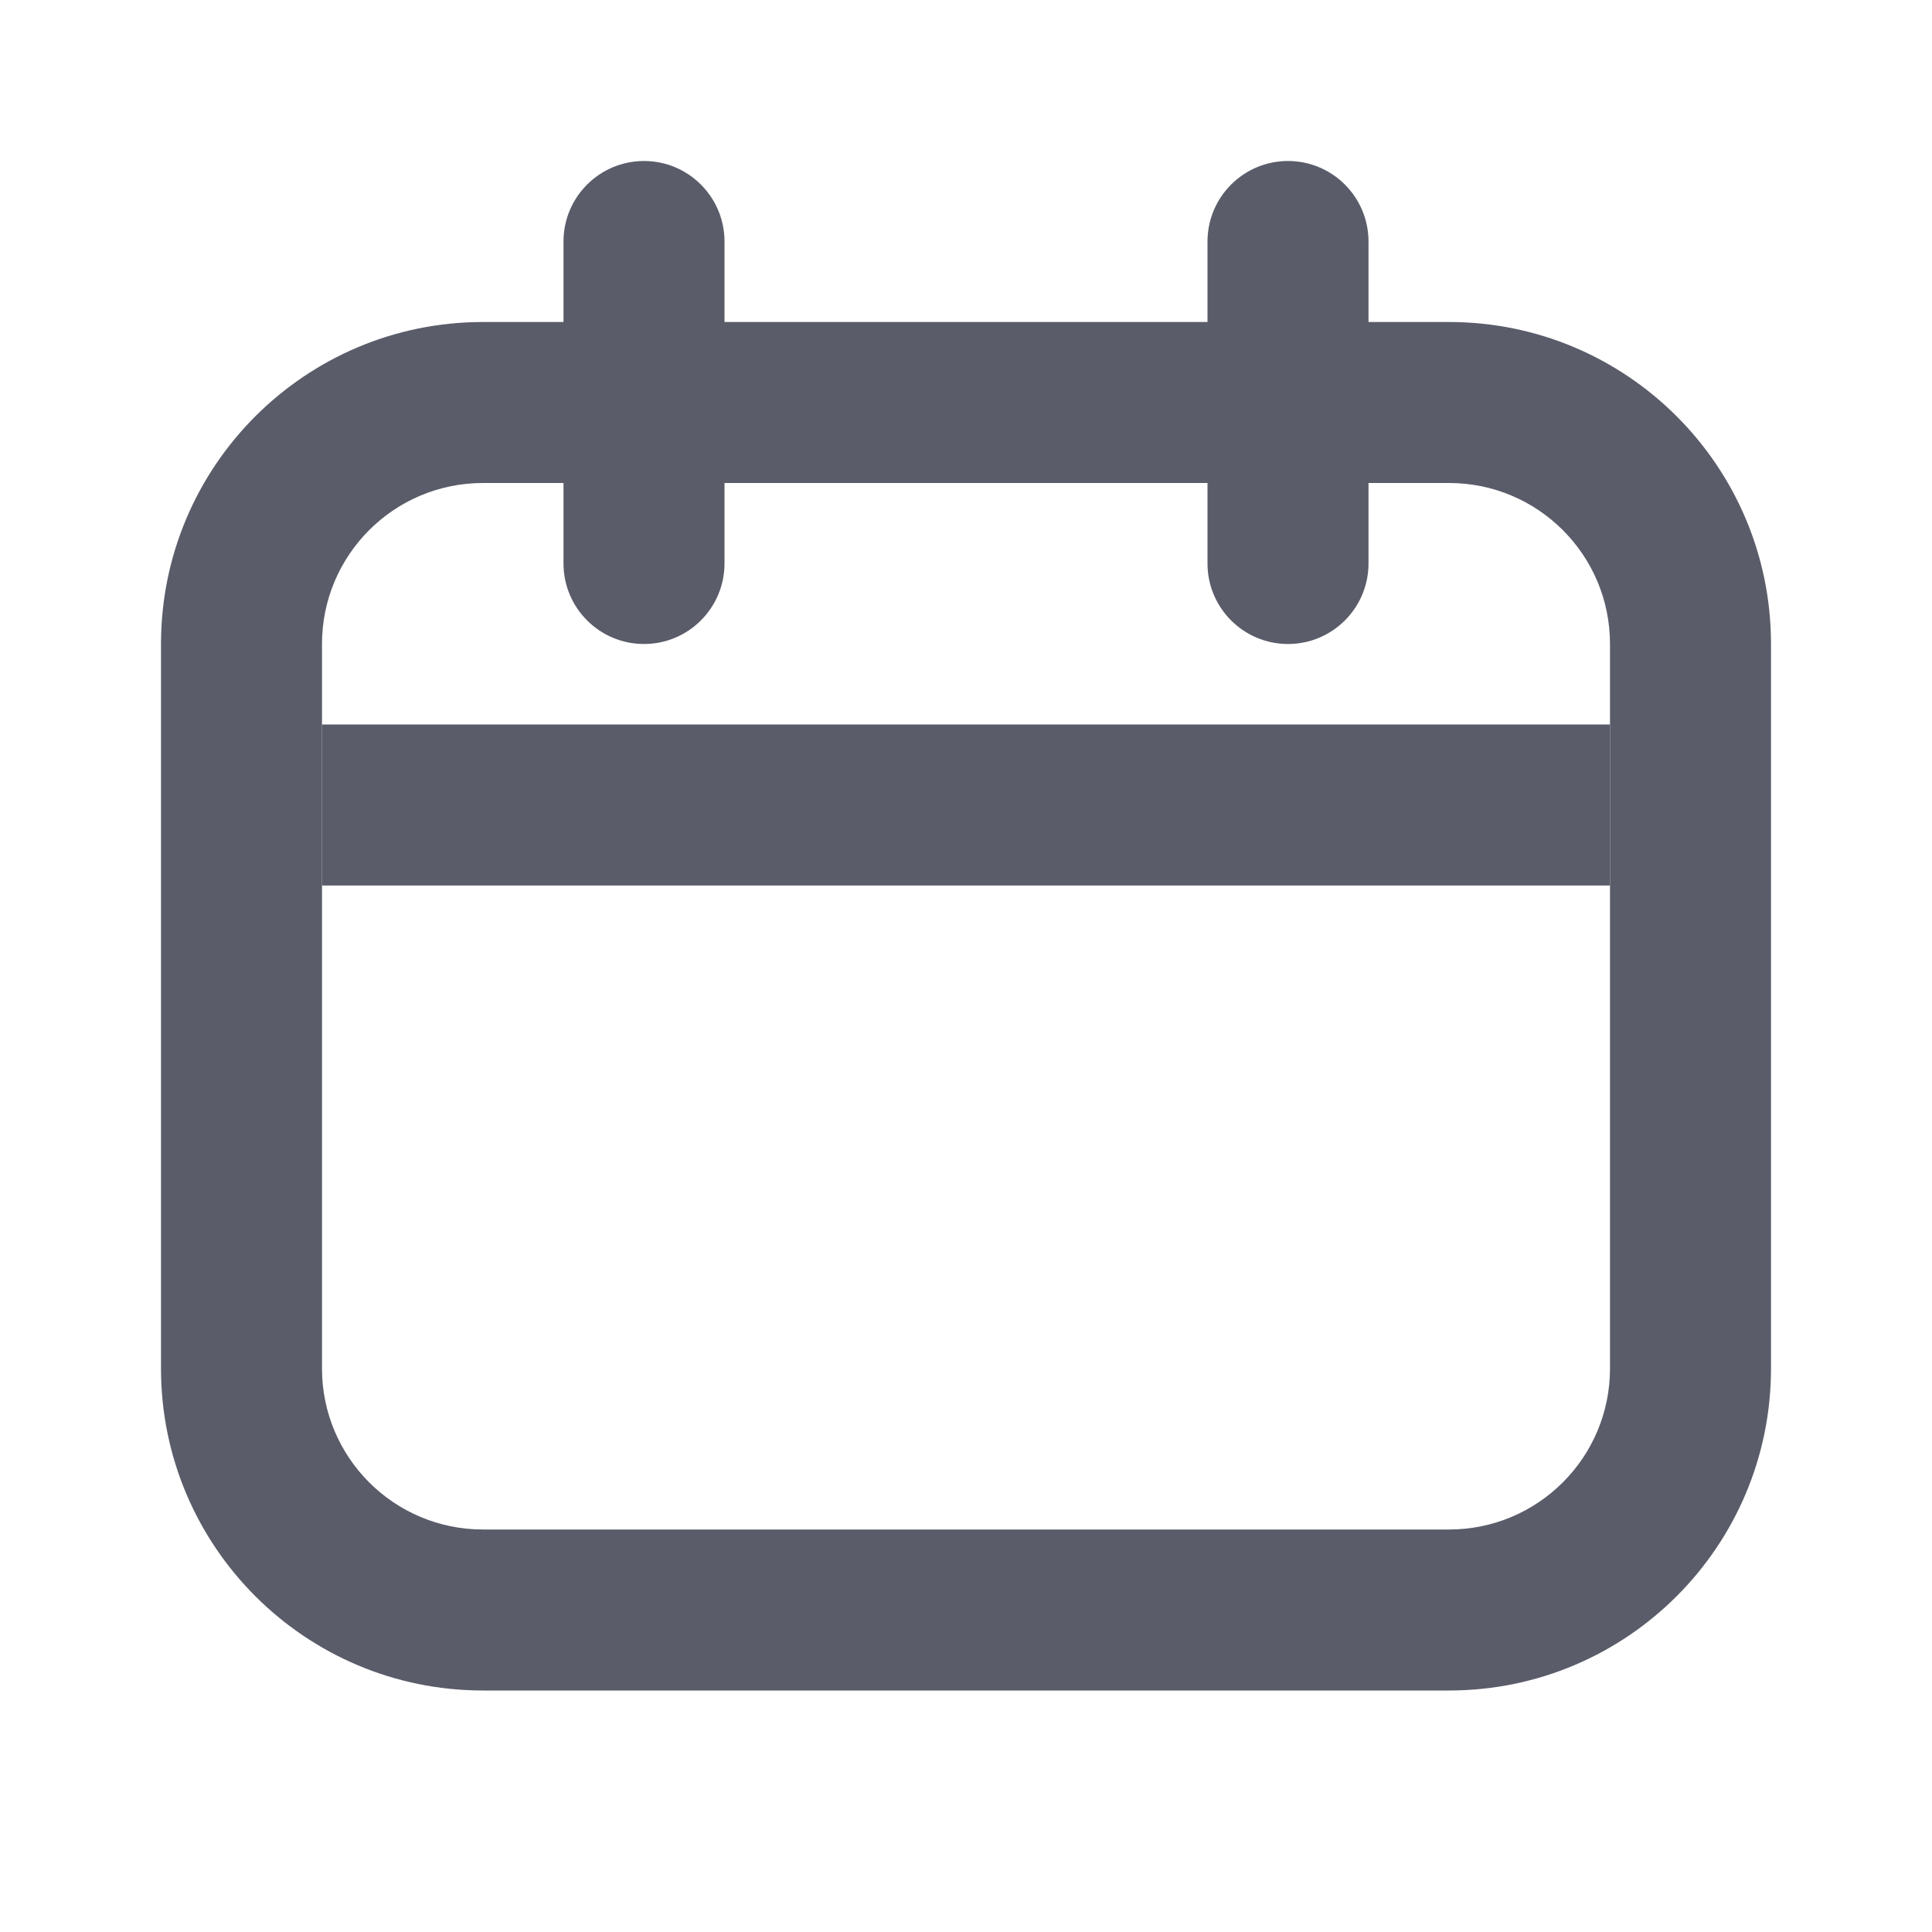 <svg width="24" height="24" viewBox="0 0 24 24" fill="none" xmlns="http://www.w3.org/2000/svg">
<path fill-rule="evenodd" clip-rule="evenodd" d="M18 6H6C4.895 6 4 6.895 4 8V17C4 18.105 4.895 19 6 19H18C19.105 19 20 18.105 20 17V8C20 6.895 19.105 6 18 6ZM6 4C3.791 4 2 5.791 2 8V17C2 19.209 3.791 21 6 21H18C20.209 21 22 19.209 22 17V8C22 5.791 20.209 4 18 4H6Z" fill="#5a5c69"/>
<path fill-rule="evenodd" clip-rule="evenodd" d="M20 11H4V9H20V11Z" fill="#5a5c69"/>
<path fill-rule="evenodd" clip-rule="evenodd" d="M8 2C8.552 2 9 2.448 9 3L9 7C9 7.552 8.552 8 8 8C7.448 8 7 7.552 7 7L7 3C7 2.448 7.448 2 8 2Z" fill="#5a5c69"/>
<path fill-rule="evenodd" clip-rule="evenodd" d="M16 2C16.552 2 17 2.448 17 3V7C17 7.552 16.552 8 16 8C15.448 8 15 7.552 15 7V3C15 2.448 15.448 2 16 2Z" fill="#5a5c69"/>
</svg>
